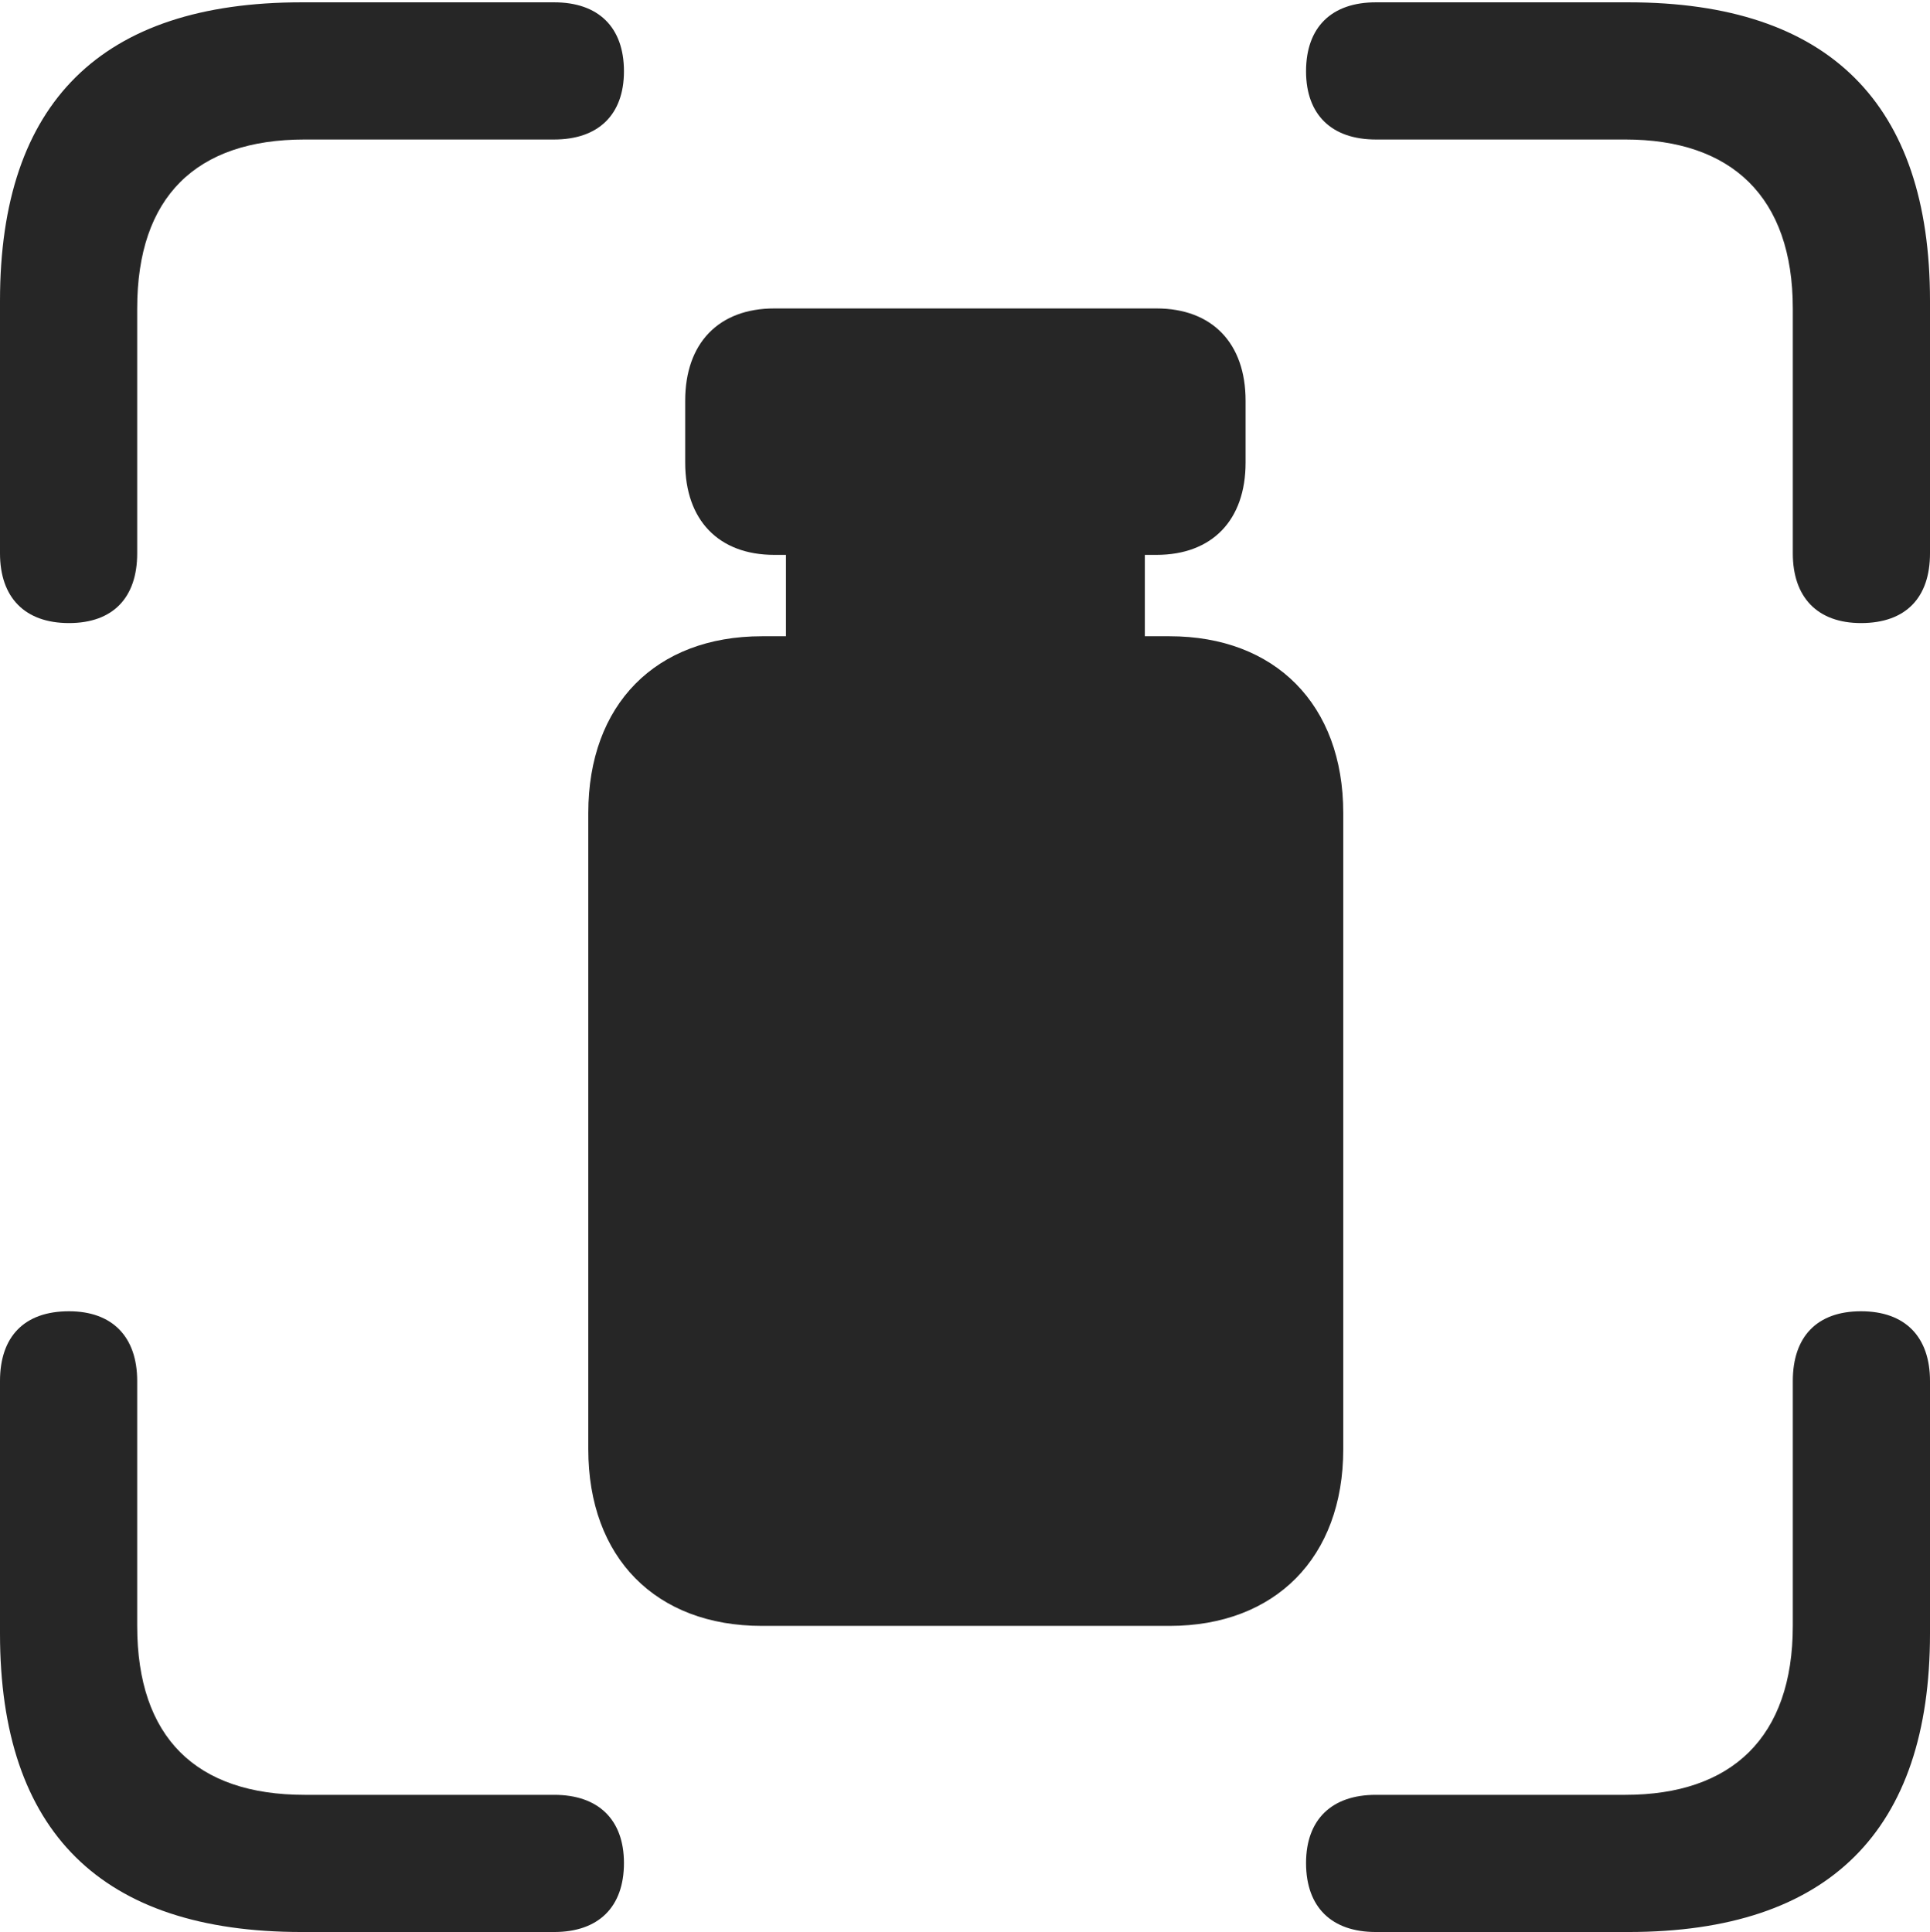 <?xml version="1.0" encoding="UTF-8"?>
<!--Generator: Apple Native CoreSVG 326-->
<!DOCTYPE svg
PUBLIC "-//W3C//DTD SVG 1.1//EN"
       "http://www.w3.org/Graphics/SVG/1.1/DTD/svg11.dtd">
<svg version="1.1" xmlns="http://www.w3.org/2000/svg" xmlns:xlink="http://www.w3.org/1999/xlink" viewBox="0 0 622.5 623.25">
 <g>
  <rect height="623.25" opacity="0" width="622.5" x="0" y="0"/>
  <path d="M22.25 201C36.5 201 44.25 192.75 44.25 178.5L44.25 99.5C44.25 63.5 63.25 45 98.25 45L178.75 45C193 45 201.25 37 201.25 23C201.25 8.75 193 0.75 178.75 0.75L97.25 0.75C32.75 0.75 0 33 0 97L0 178.5C0 192.75 8 201 22.25 201ZM600.25 201C614.75 201 622.5 192.75 622.5 178.5L622.5 97C622.5 33.5 590 0.75 525.25 0.75L443.75 0.75C429.5 0.75 421.25 8.75 421.25 23C421.25 37 429.5 45 443.75 45L524.25 45C558.5 45 578.25 63.5 578.25 99.5L578.25 178.5C578.25 192.75 586.25 201 600.25 201ZM97.25 623.25L178.75 623.25C193 623.25 201.25 615.25 201.25 601C201.25 587 193 579 178.75 579L98.25 579C63.25 579 44.25 560.5 44.25 524.5L44.25 445.5C44.25 431.25 36.25 423 22.25 423C7.75 423 0 431.25 0 445.5L0 527C0 591 32.75 623.25 97.25 623.25ZM443.75 623.25L525.25 623.25C590 623.25 622.5 590.5 622.5 527L622.5 445.5C622.5 431.25 614.5 423 600.25 423C586 423 578.25 431.25 578.25 445.5L578.25 524.5C578.25 560.5 558.5 579 524.25 579L443.75 579C429.5 579 421.25 587 421.25 601C421.25 615.25 429.5 623.25 443.75 623.25Z" fill="black" fill-opacity="0.85"/>
  <path d="M249.75 179L373 179C391 179 401.75 167.75 401.75 149.25L401.75 129.25C401.75 110.75 391 99.5 373 99.5L249.75 99.5C231.75 99.5 221 110.75 221 129.25L221 149.25C221 167.75 231.75 179 249.75 179ZM253.5 211.25L369.25 211.25L369.25 170L253.5 170ZM245.75 524.5L377.25 524.5C411.25 524.5 433.25 502.5 433.25 467.5L433.25 262.25C433.25 227.25 411.25 205.25 377.25 205.25L245.75 205.25C211.5 205.25 189.75 227.25 189.75 262.25L189.75 467.5C189.75 502.5 211.5 524.5 245.75 524.5Z" fill="black" fill-opacity="0.85"/>
 </g>
</svg>
